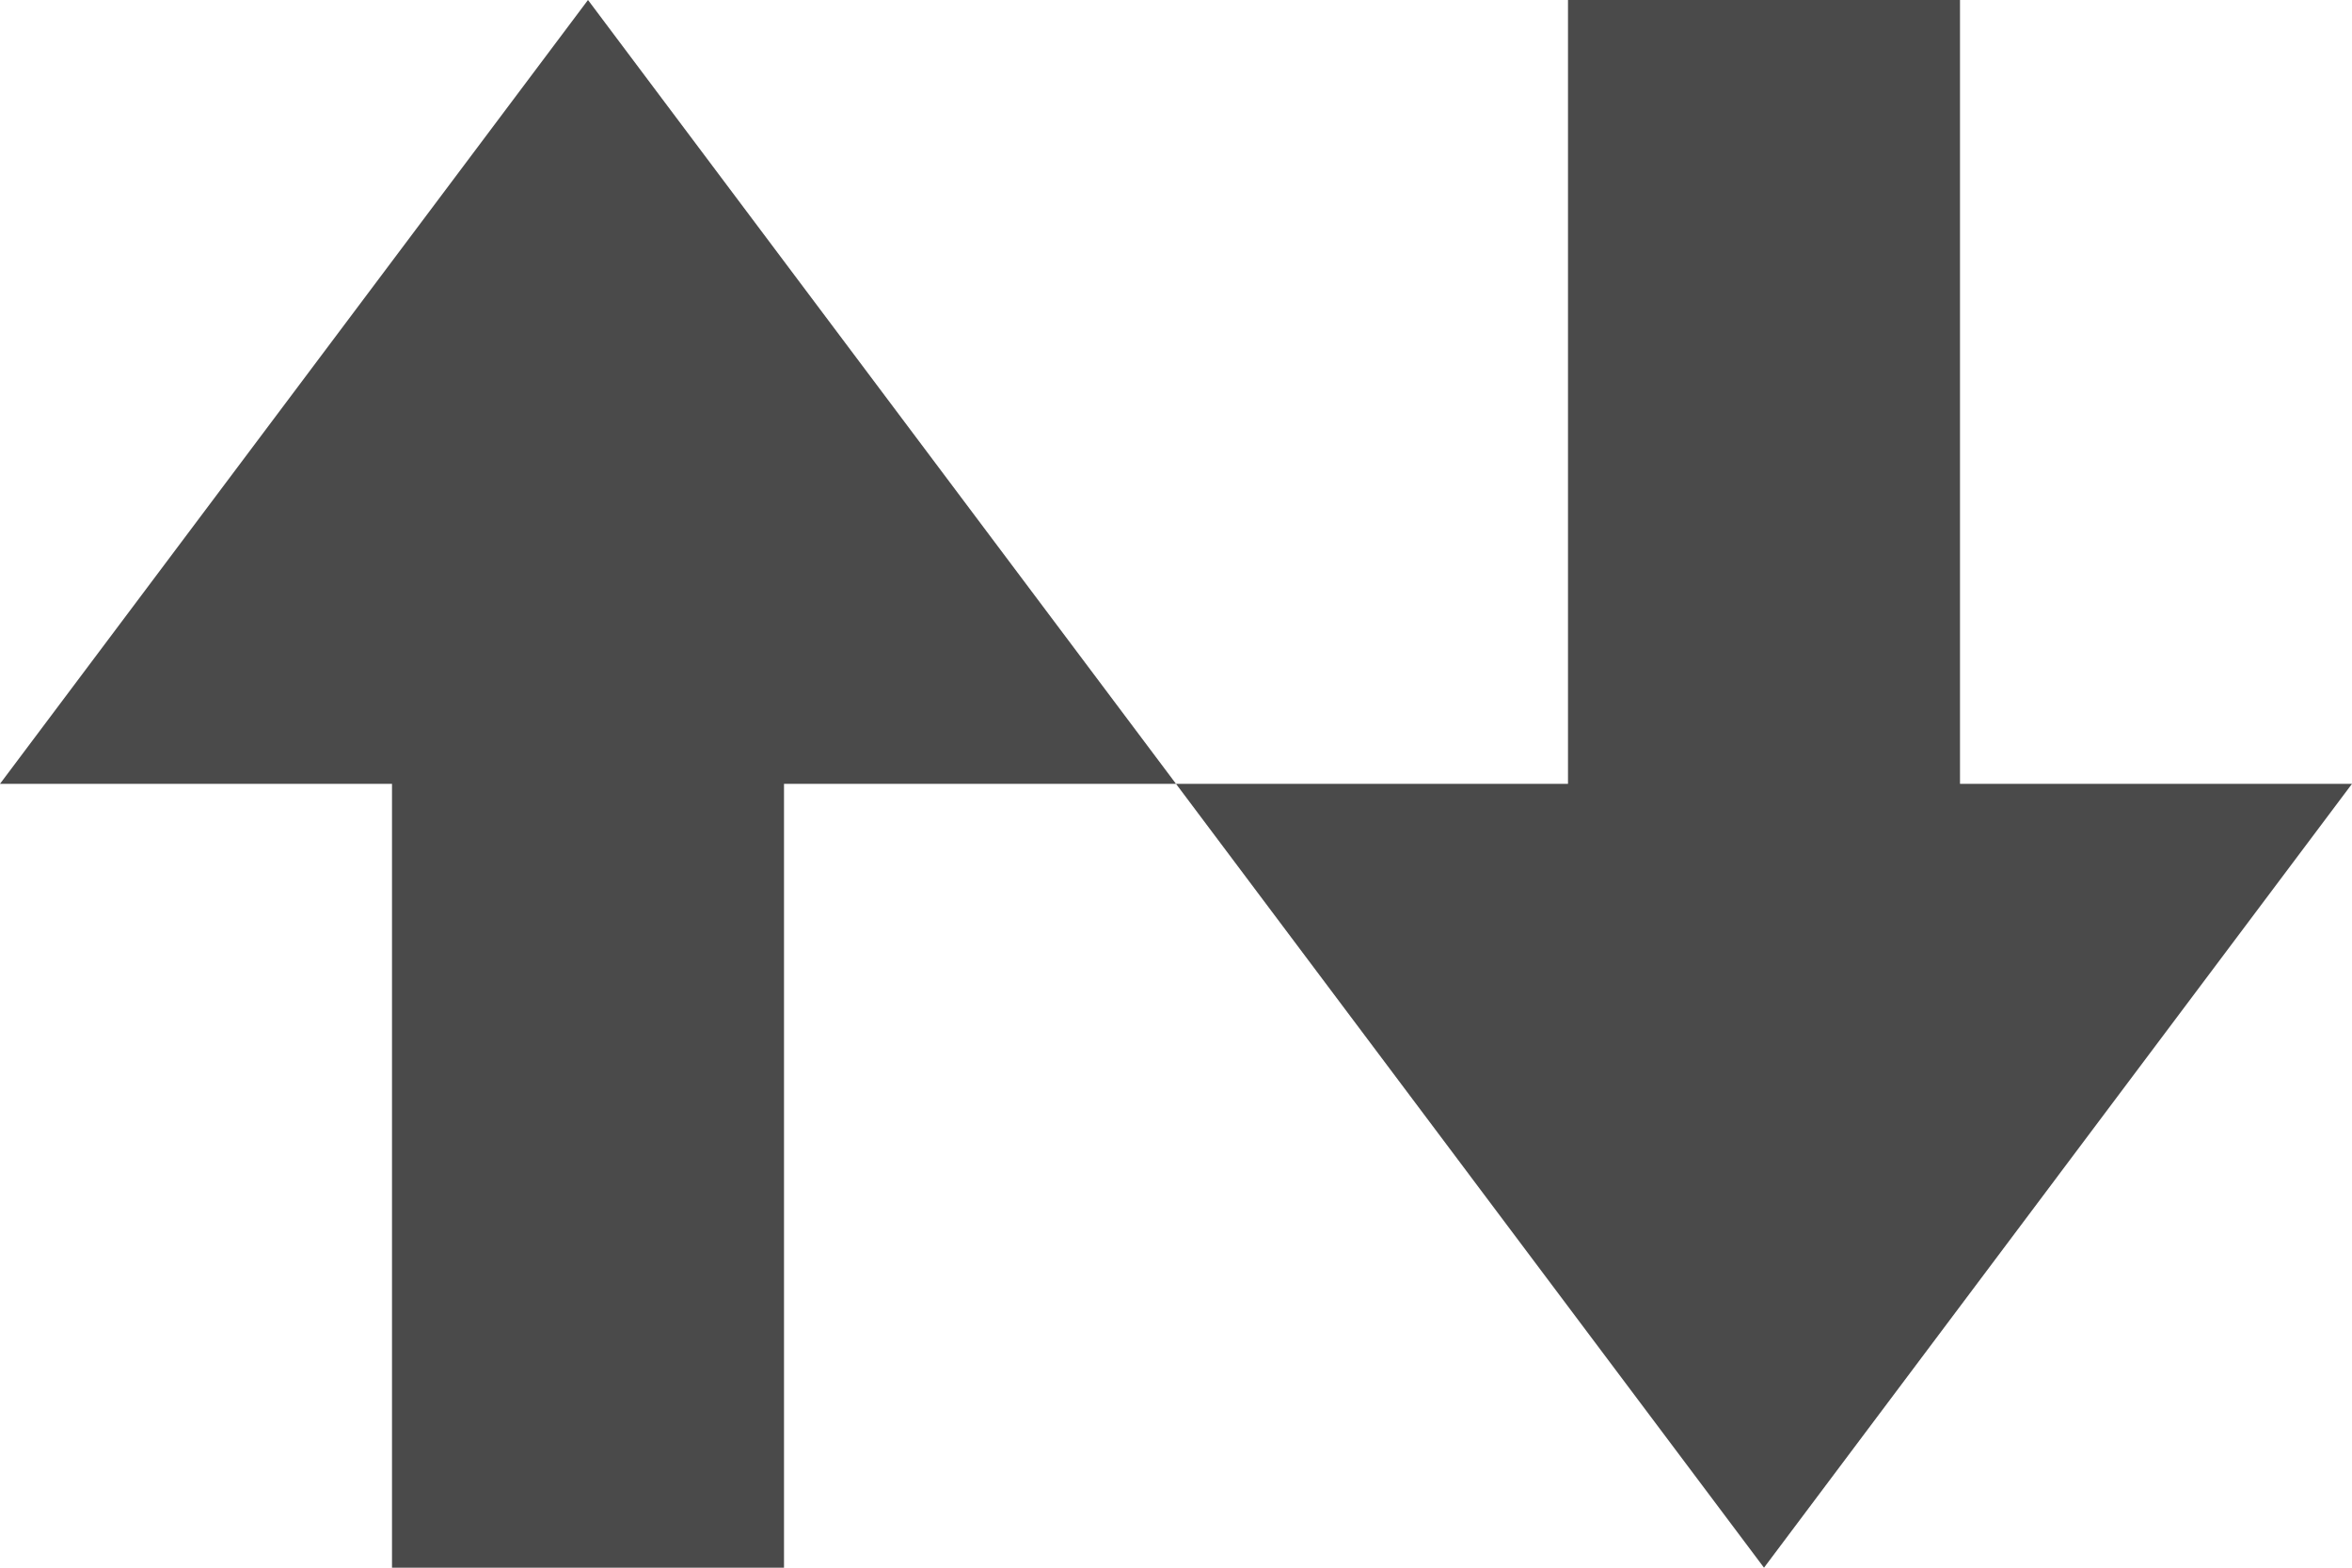 <svg xmlns="http://www.w3.org/2000/svg" width="18" height="12" viewBox="0 0 18 12">
  <g id="Group_10472" data-name="Group 10472" transform="translate(15887 -3092)">
    <path id="Polygon_159" data-name="Polygon 159" d="M4.5,0,9,6H0Z" transform="translate(-15887 3092)" fill="#4a4a4a"/>
    <path id="Polygon_160" data-name="Polygon 160" d="M4.5,0,9,6H0Z" transform="translate(-15869 3104) rotate(180)" fill="#4a4a4a"/>
    <rect id="Rectangle_6968" data-name="Rectangle 6968" width="3" height="9" transform="translate(-15884 3095)" fill="#4a4a4a"/>
    <rect id="Rectangle_6969" data-name="Rectangle 6969" width="3" height="9" transform="translate(-15872 3101) rotate(180)" fill="#4a4a4a"/>
  </g>
</svg>
